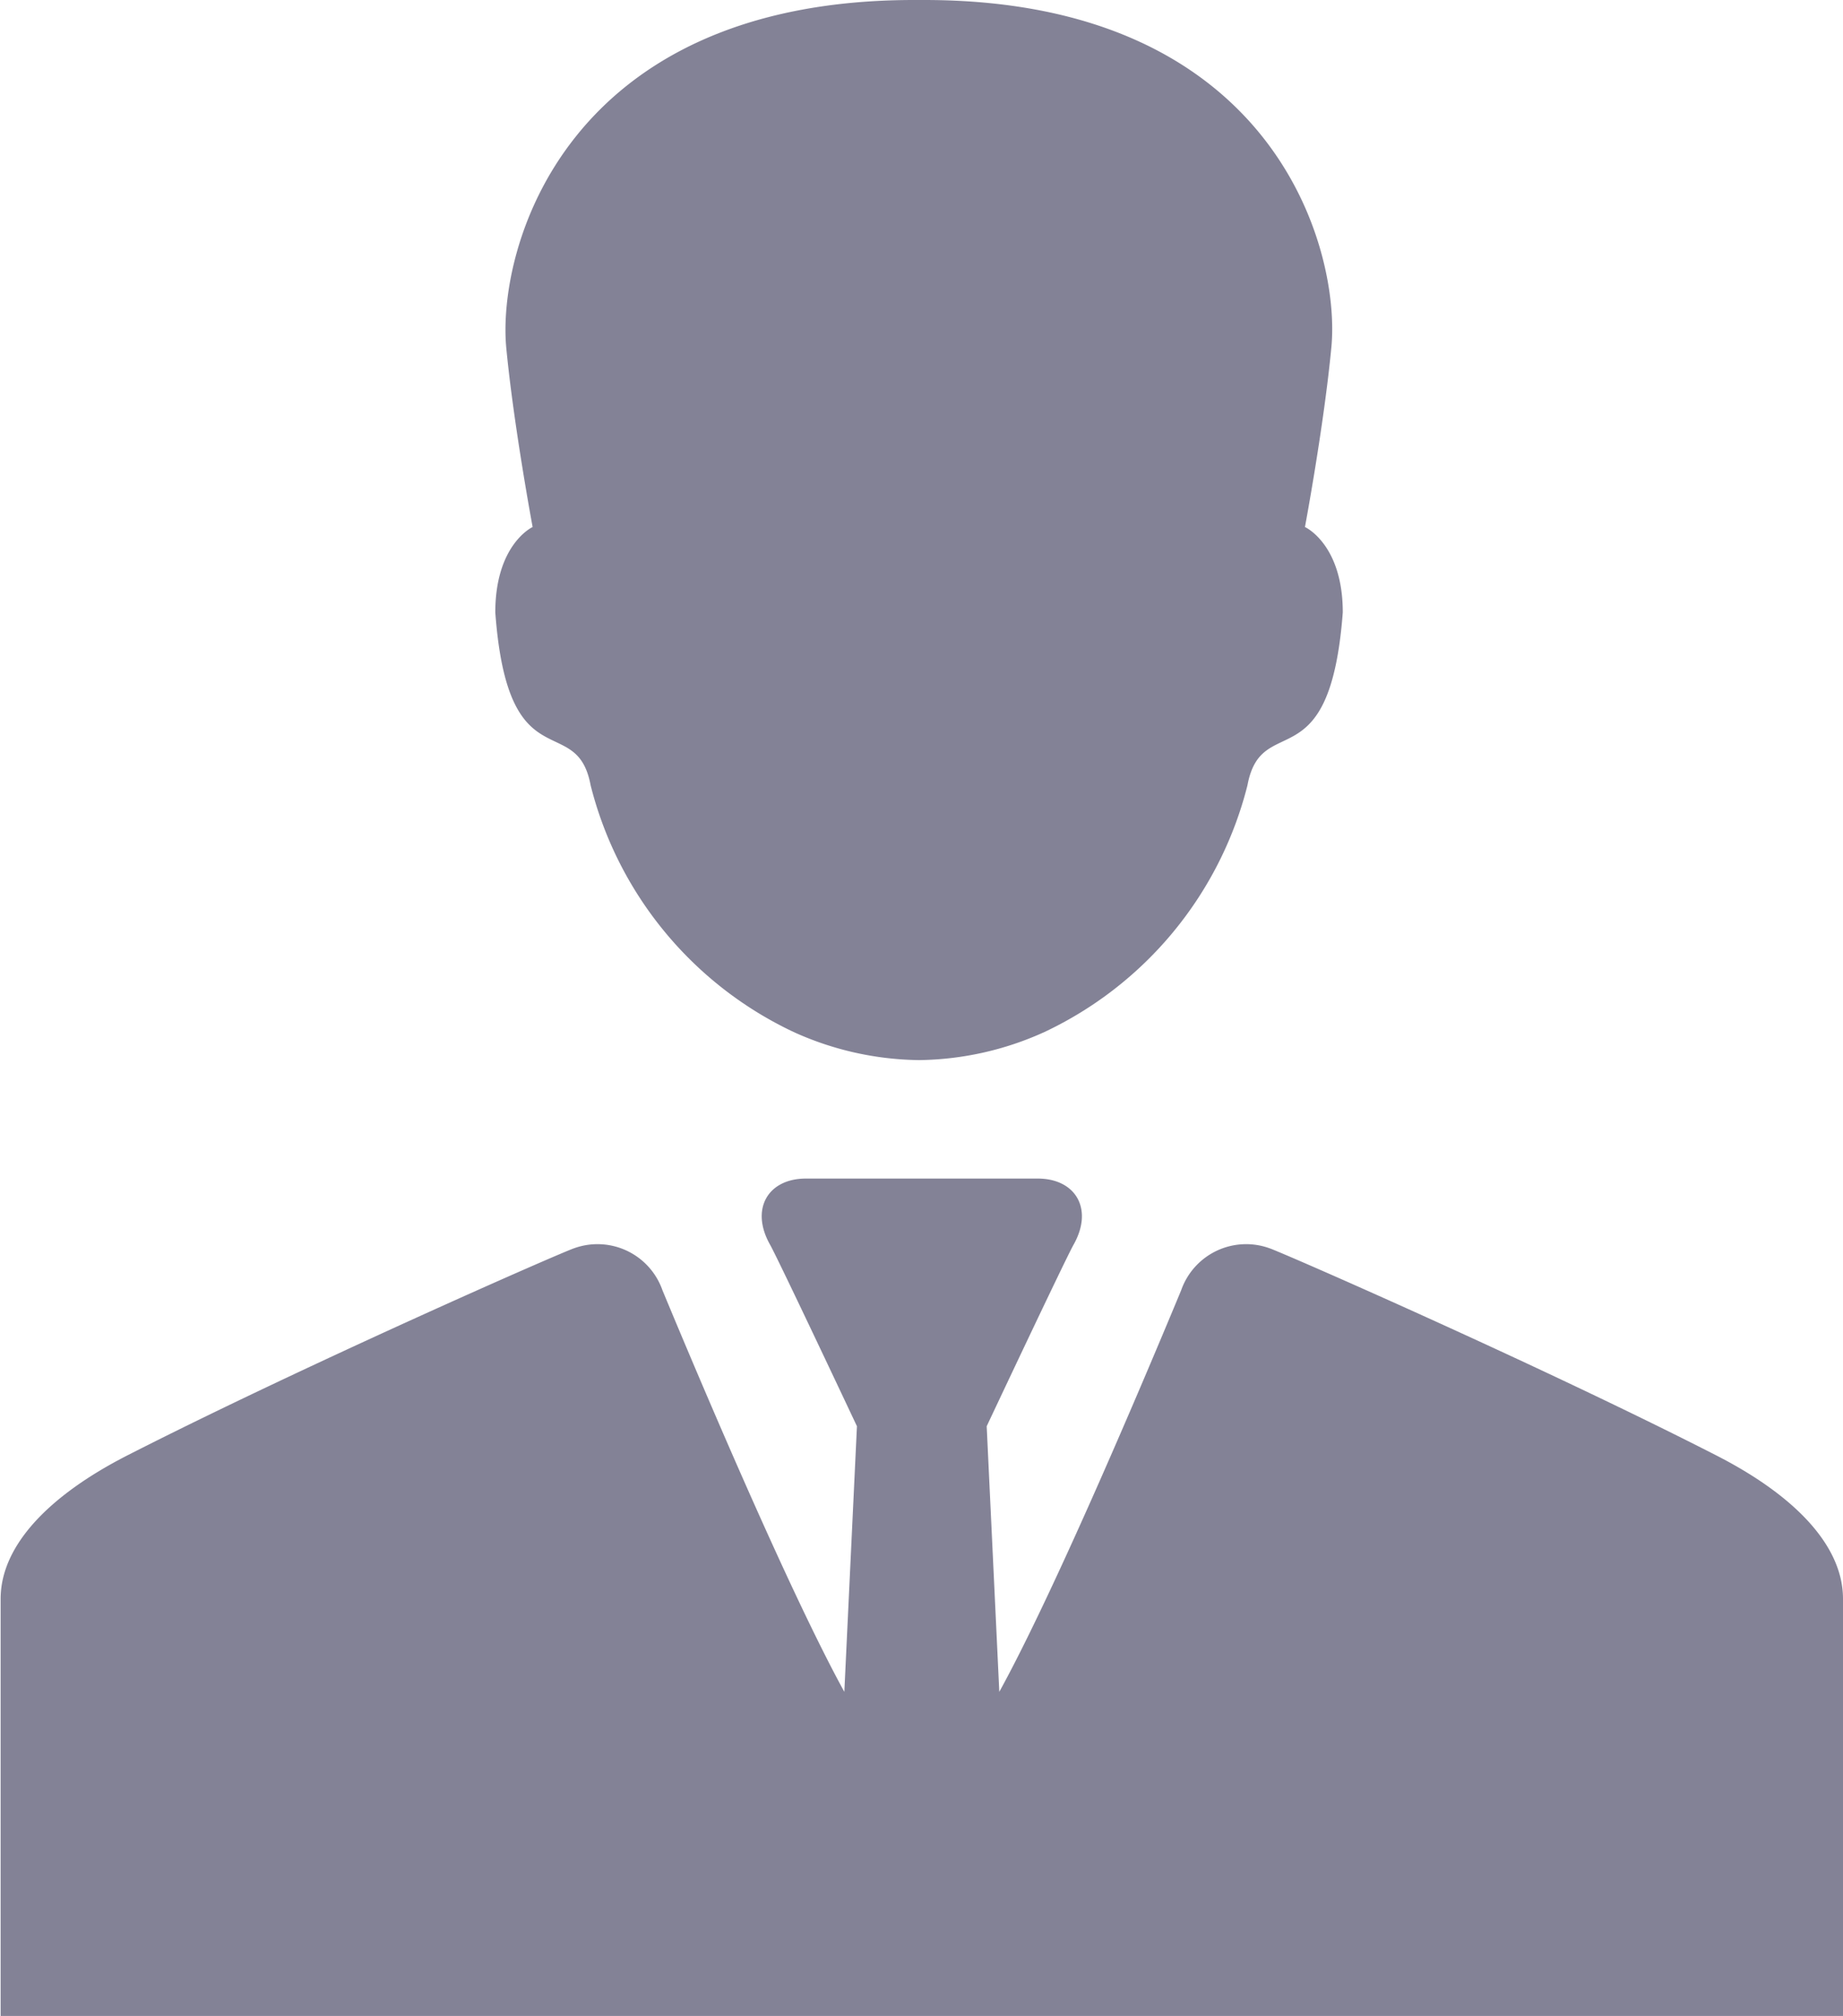 <svg xmlns="http://www.w3.org/2000/svg" viewBox="0 0 14.616 15.979"><defs><style>.a{fill:#838296;}</style></defs><g transform="translate(-20.509)"><g transform="translate(20.509)"><g transform="translate(0)"><path class="a" d="M138.814,4.854c.1,1.36.645.774.756,1.37a2.961,2.961,0,0,0,1.609,1.955,2.469,2.469,0,0,0,.992.223h.007a2.468,2.468,0,0,0,.992-.223,2.961,2.961,0,0,0,1.609-1.955c.112-.6.653-.01.756-1.37,0-.542-.3-.677-.3-.677s.15-.8.209-1.42C145.521,1.988,145,0,142.215,0h-.08c-2.785,0-3.307,1.988-3.234,2.757.059.617.209,1.42.209,1.42S138.814,4.312,138.814,4.854Z" transform="translate(-134.886)"/><path class="a" d="M34.114,283.541c-1.4-.715-3.44-1.607-3.538-1.639h0a.546.546,0,0,0-.7.334h0c-.363.874-1.028,2.431-1.442,3.182l-.1-2.105s.621-1.318.689-1.439c.16-.283.016-.524-.284-.524H26.9c-.3,0-.444.241-.284.524.068.121.689,1.439.689,1.439l-.1,2.105c-.413-.751-1.079-2.308-1.442-3.182h0a.546.546,0,0,0-.7-.334h0c-.1.032-2.134.924-3.538,1.639-.631.321-1.011.72-1.011,1.14v3.306H35.125v-3.306C35.125,284.261,34.745,283.862,34.114,283.541Z" transform="translate(-20.509 -272.009)"/></g></g></g></svg>